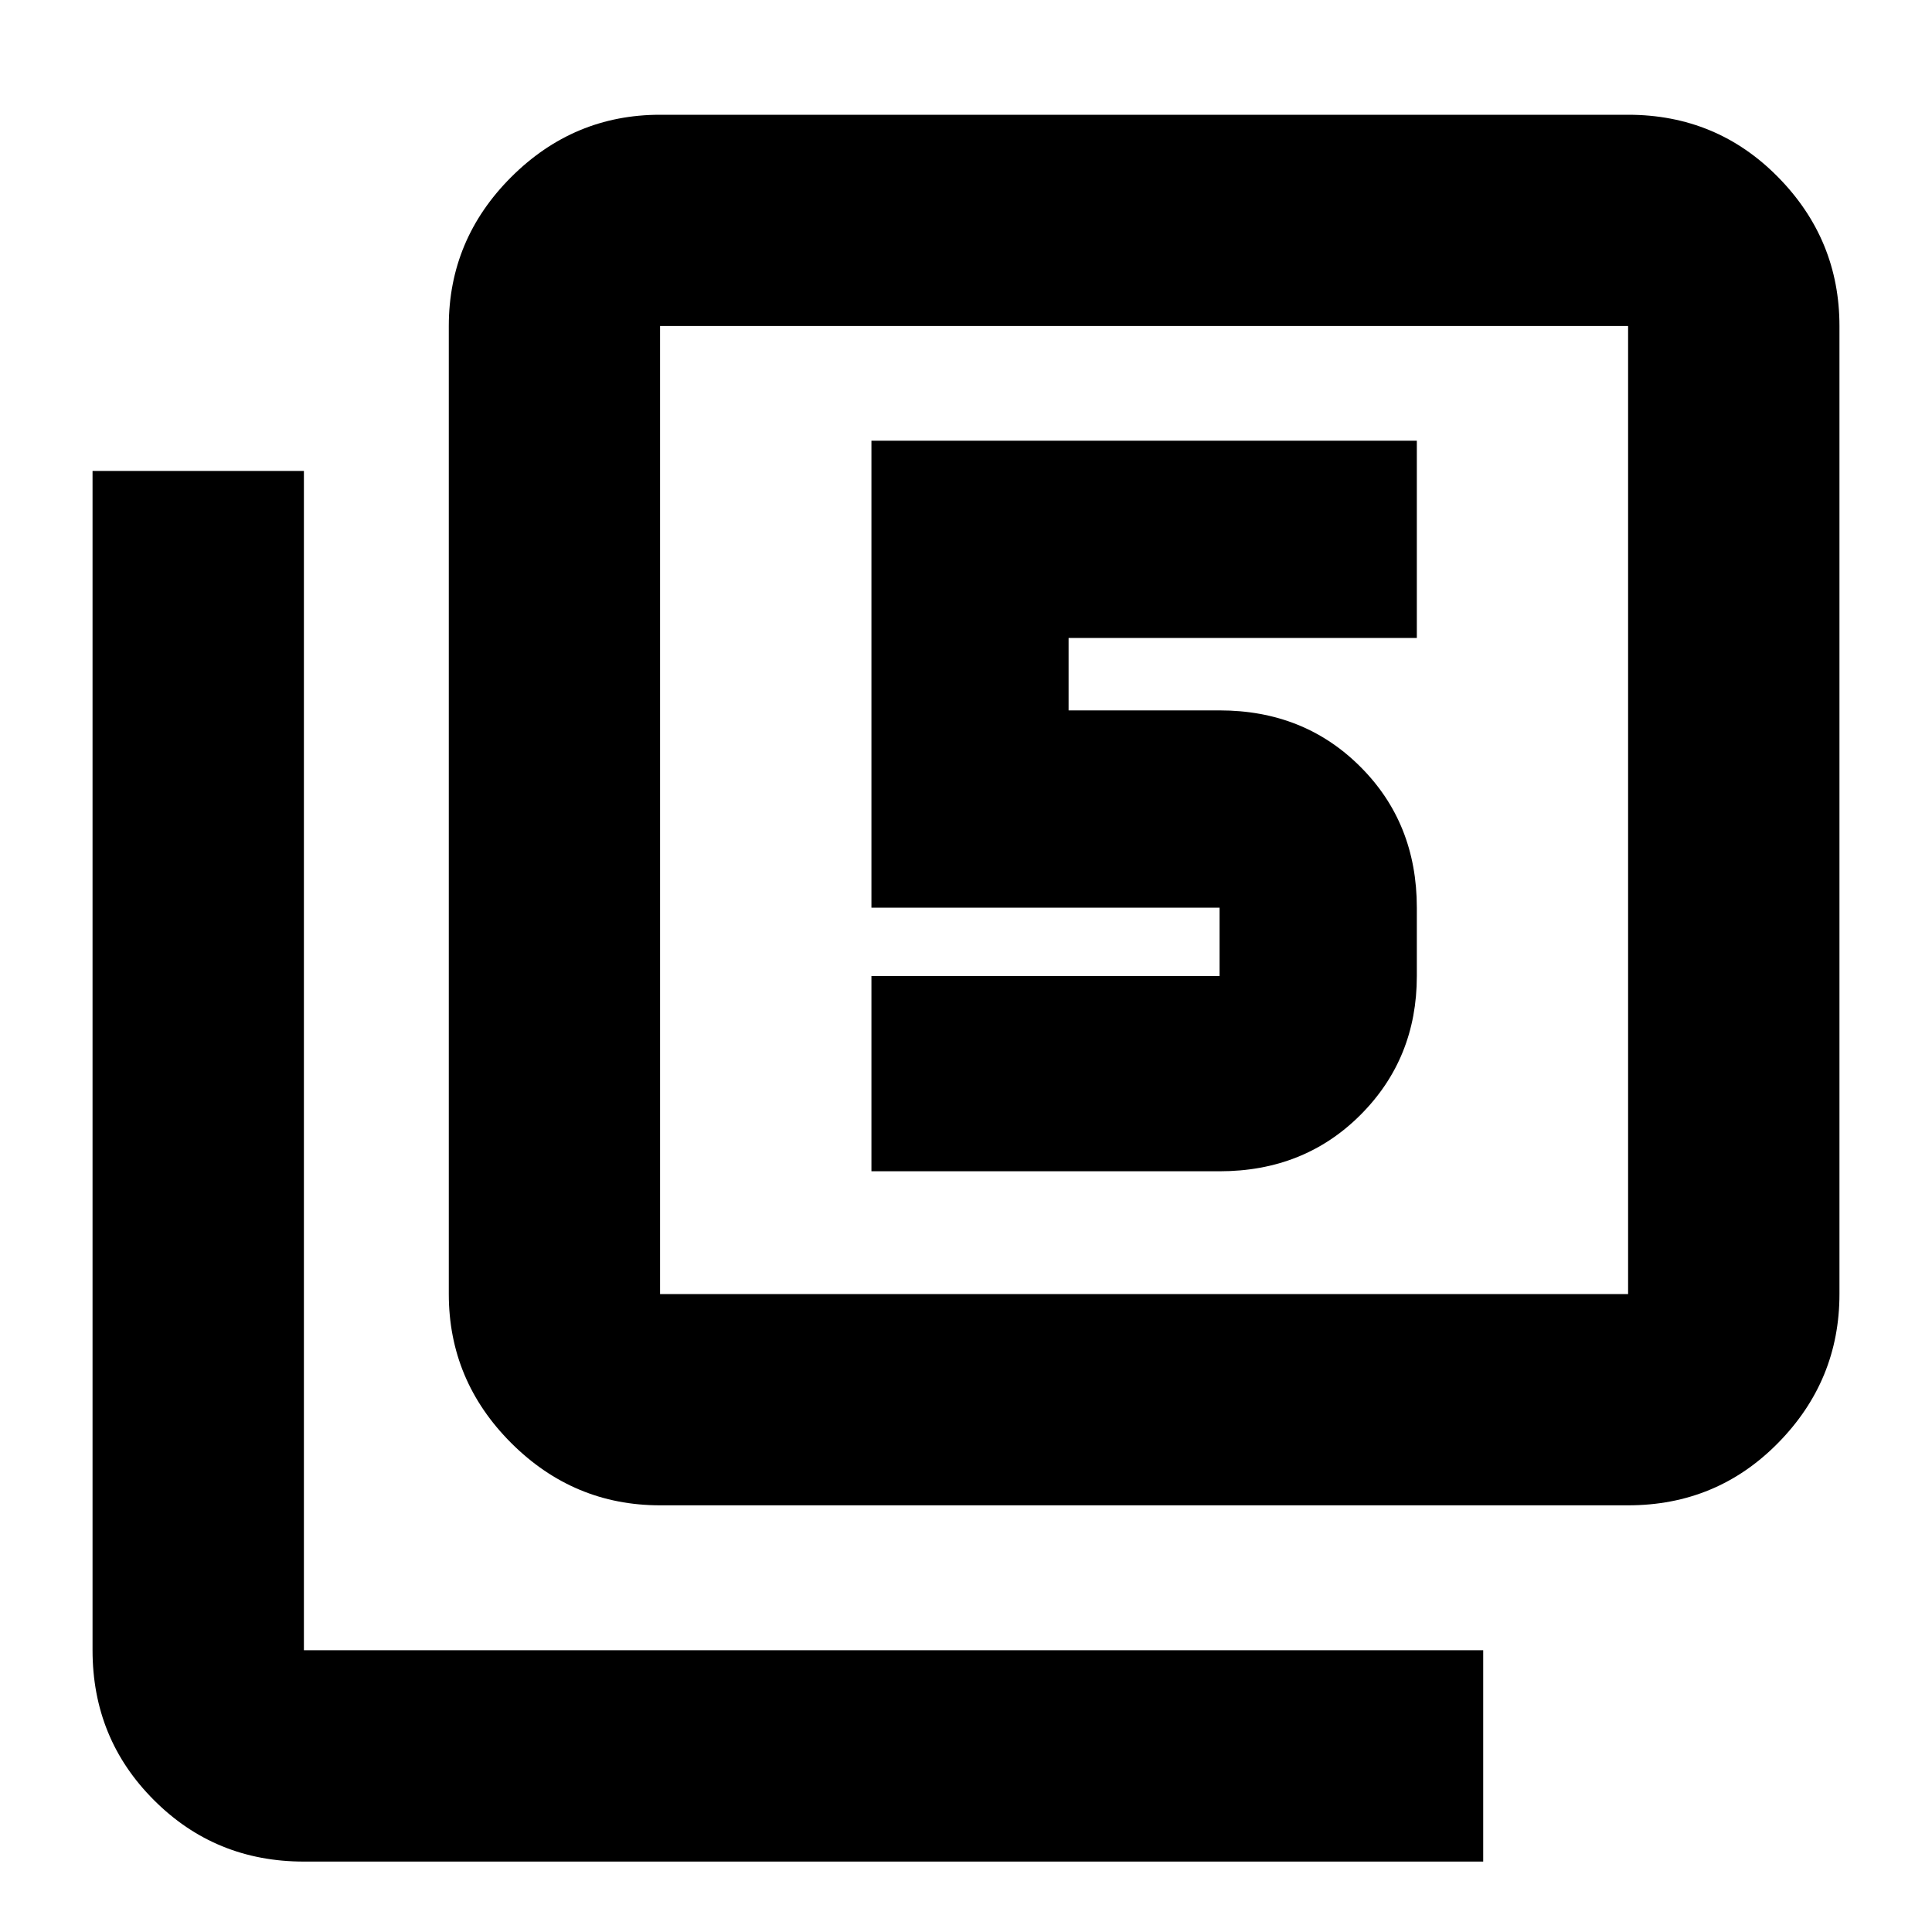 <svg xmlns="http://www.w3.org/2000/svg" height="20" width="20"><path d="M9.021 12.125h3.604q.875 0 1.458-.583.584-.584.584-1.438v-.708q0-.875-.584-1.458-.583-.584-1.458-.584h-1.563v-.75h3.605V4.562H9.021v4.834h3.604v.708H9.021Zm-2.188 3.458q-.895 0-1.541-.645-.646-.646-.646-1.542V3.375q0-.896.646-1.542.646-.645 1.541-.645h10.021q.917 0 1.552.645.636.646.636 1.542v10.021q0 .896-.636 1.542-.635.645-1.552.645Zm0-2.187h10.021V3.375H6.833v10.021Zm-3.687 5.875q-.917 0-1.552-.636Q.958 18 .958 17.083V4.875h2.188v12.208h12.208v2.188ZM6.833 3.375v10.021V3.375Z"/></svg>